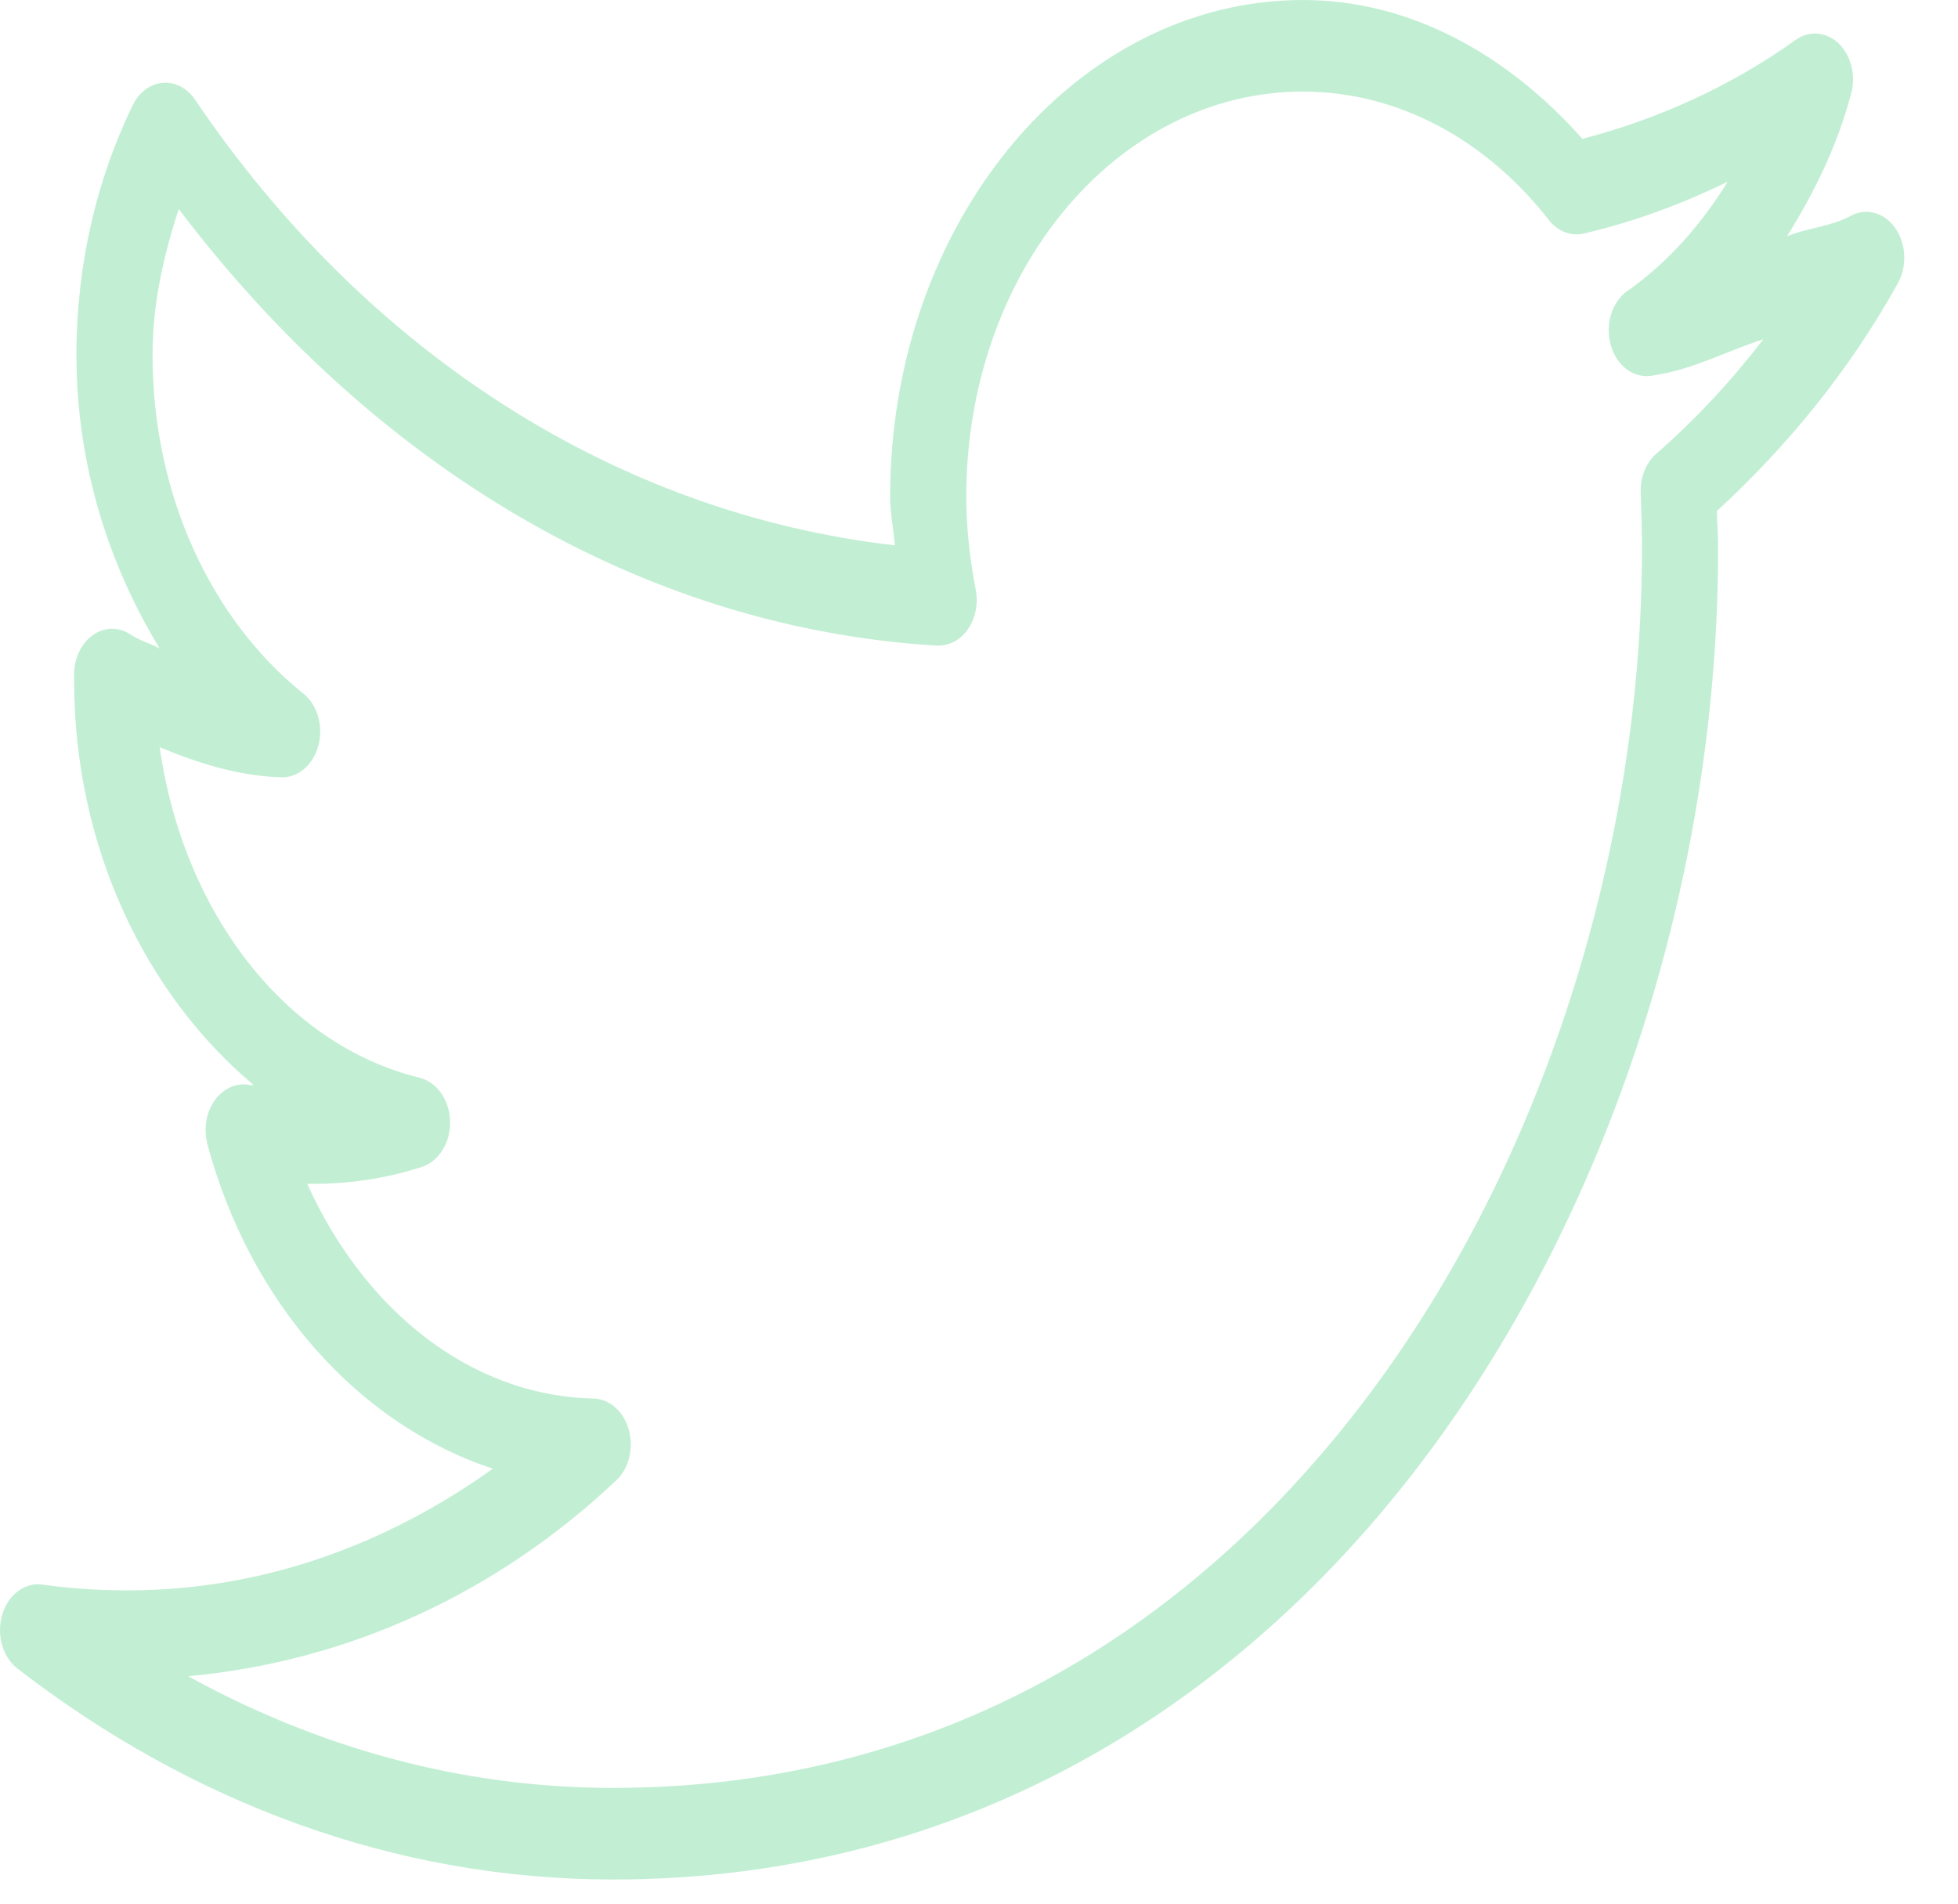<svg width="36" height="35" viewBox="0 0 36 35" fill="none" xmlns="http://www.w3.org/2000/svg">
<path d="M23.956 0C19.77 0 16.366 4.096 16.366 9.133C16.366 9.435 16.429 9.731 16.453 10.027C11.278 9.432 6.701 6.432 3.593 1.842C3.448 1.622 3.224 1.503 2.988 1.523C2.756 1.543 2.548 1.704 2.433 1.948C1.78 3.3 1.405 4.856 1.405 6.527C1.405 8.55 2.007 10.402 2.936 11.922C2.756 11.827 2.559 11.774 2.39 11.659C2.174 11.521 1.914 11.528 1.703 11.679C1.493 11.83 1.364 12.103 1.362 12.396V12.501C1.362 15.604 2.696 18.298 4.664 19.95C4.643 19.946 4.621 19.956 4.599 19.95C4.358 19.9 4.115 20.002 3.954 20.223C3.792 20.443 3.74 20.749 3.811 21.029C4.593 23.953 6.589 26.187 9.061 27.003C7.092 28.411 4.809 29.24 2.346 29.24C1.813 29.24 1.302 29.207 0.793 29.135C0.465 29.082 0.151 29.312 0.041 29.688C-0.071 30.063 0.052 30.48 0.334 30.688C3.491 33.125 7.24 34.556 11.27 34.556C17.801 34.556 22.925 31.273 26.361 26.582C29.798 21.891 31.589 15.798 31.589 10.106C31.589 9.866 31.572 9.633 31.567 9.396C32.849 8.215 33.995 6.83 34.892 5.211C35.069 4.899 35.05 4.481 34.845 4.191C34.643 3.902 34.301 3.813 34.017 3.974C33.656 4.168 33.235 4.188 32.857 4.343C33.355 3.543 33.782 2.681 34.038 1.711C34.126 1.378 34.03 1.013 33.803 0.796C33.577 0.582 33.259 0.556 33.011 0.737C31.816 1.589 30.492 2.188 29.095 2.553C27.739 1.026 25.954 0 23.956 0ZM23.956 1.684C25.741 1.684 27.354 2.602 28.483 4.053C28.652 4.264 28.901 4.352 29.139 4.29C30.052 4.073 30.919 3.754 31.764 3.342C31.277 4.132 30.676 4.806 29.97 5.316C29.65 5.504 29.5 5.948 29.618 6.353C29.732 6.754 30.082 6.988 30.43 6.896C31.13 6.794 31.753 6.451 32.42 6.238C31.821 7.017 31.165 7.721 30.451 8.343C30.257 8.514 30.151 8.79 30.167 9.08C30.178 9.422 30.189 9.761 30.189 10.106C30.189 15.37 28.51 21.085 25.312 25.45C22.113 29.816 17.416 32.872 11.27 32.872C8.478 32.872 5.843 32.129 3.461 30.819C6.414 30.546 9.137 29.289 11.335 27.214C11.565 26.993 11.655 26.625 11.562 26.289C11.469 25.953 11.212 25.723 10.92 25.713C8.612 25.664 6.679 24.049 5.649 21.766C5.687 21.766 5.72 21.766 5.758 21.766C6.45 21.766 7.133 21.66 7.77 21.45C8.076 21.341 8.287 20.999 8.276 20.614C8.265 20.229 8.038 19.9 7.726 19.818C5.236 19.213 3.368 16.772 2.936 13.738C3.642 14.031 4.364 14.261 5.146 14.291C5.465 14.314 5.755 14.074 5.854 13.709C5.952 13.344 5.832 12.942 5.561 12.738C3.899 11.399 2.805 9.119 2.805 6.527C2.805 5.566 3.013 4.685 3.286 3.843C6.786 8.465 11.685 11.534 17.219 11.87C17.438 11.883 17.651 11.774 17.793 11.574C17.935 11.37 17.99 11.1 17.941 10.843C17.834 10.297 17.766 9.718 17.766 9.133C17.766 5.007 20.527 1.684 23.956 1.684Z" fill="#C2EFD4"/>
</svg>
